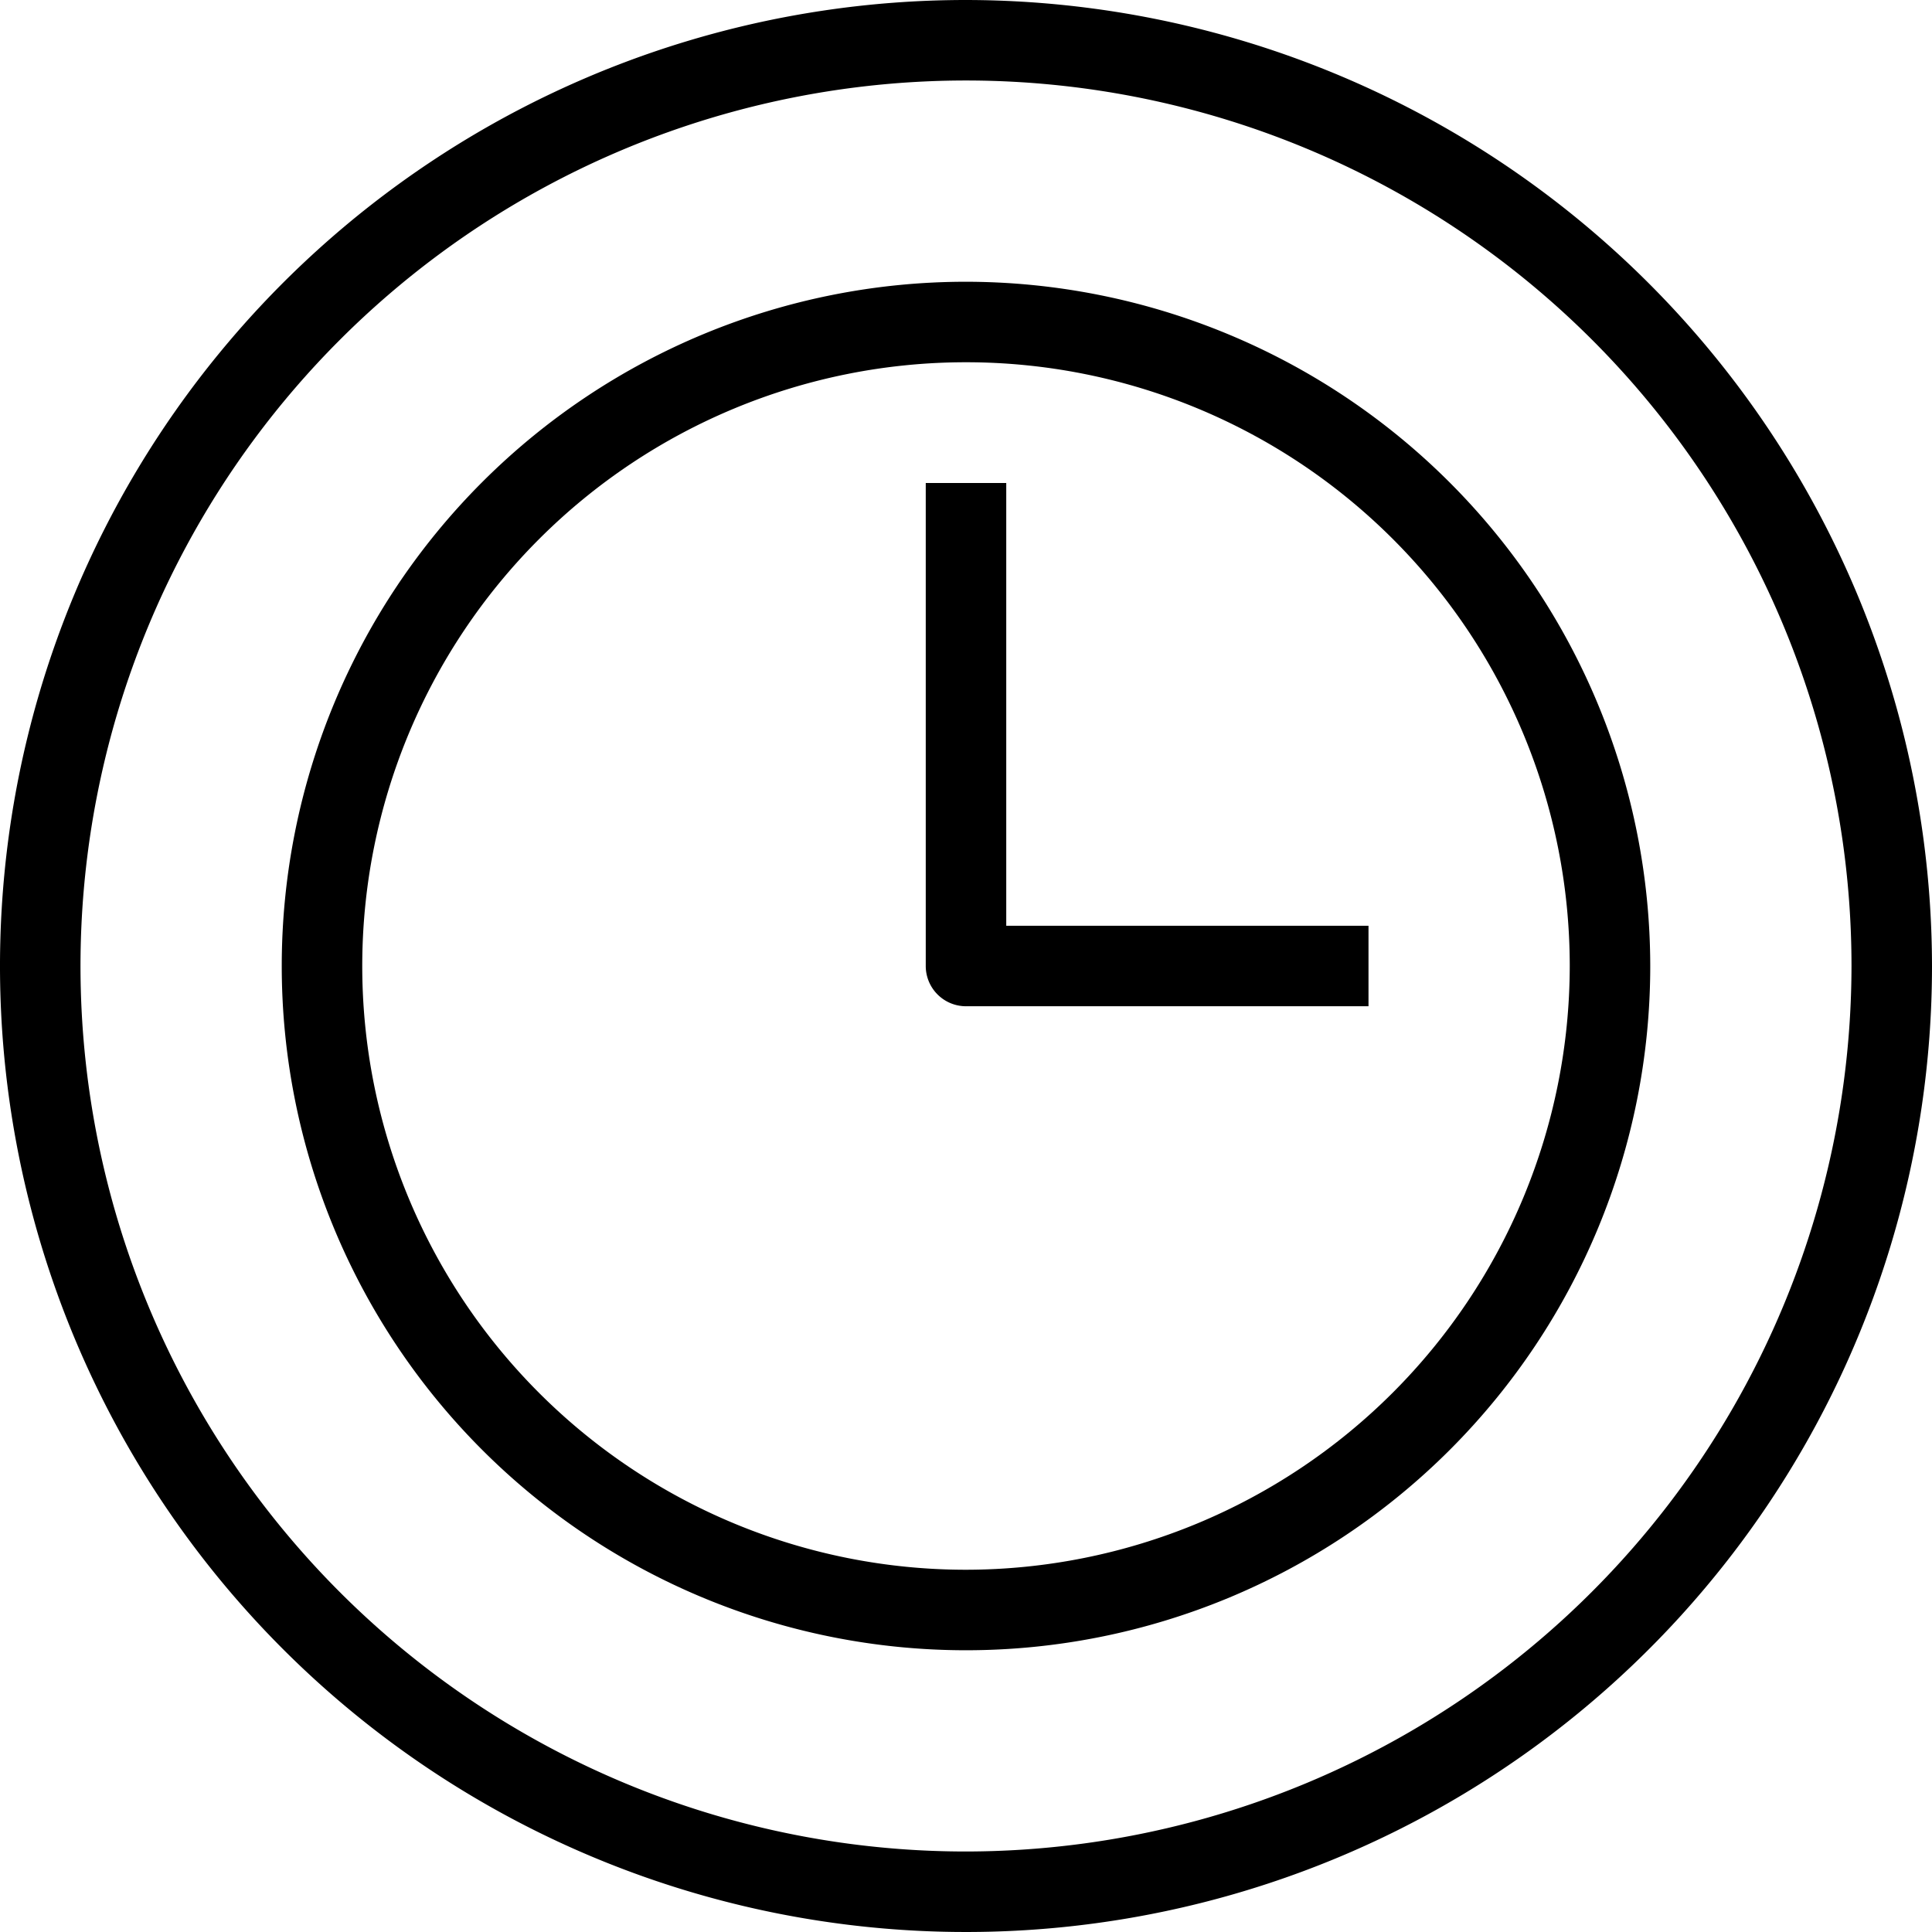 <svg xmlns="http://www.w3.org/2000/svg" viewBox="0 0 48 48" x="0px" y="0px"><title>Clock-Time</title><g><path d="M24,0A24,24,0,1,0,48,24,24.028,24.028,0,0,0,24,0Zm0,46A22,22,0,1,1,46,24,22.025,22.025,0,0,1,24,46Z"></path><path d="M24,7A17,17,0,1,0,41,24,17.019,17.019,0,0,0,24,7Zm0,32A15,15,0,1,1,39,24,15.017,15.017,0,0,1,24,39Z"></path><path d="M25,12H23V24a1,1,0,0,0,1,1H34V23H25Z"></path></g></svg>